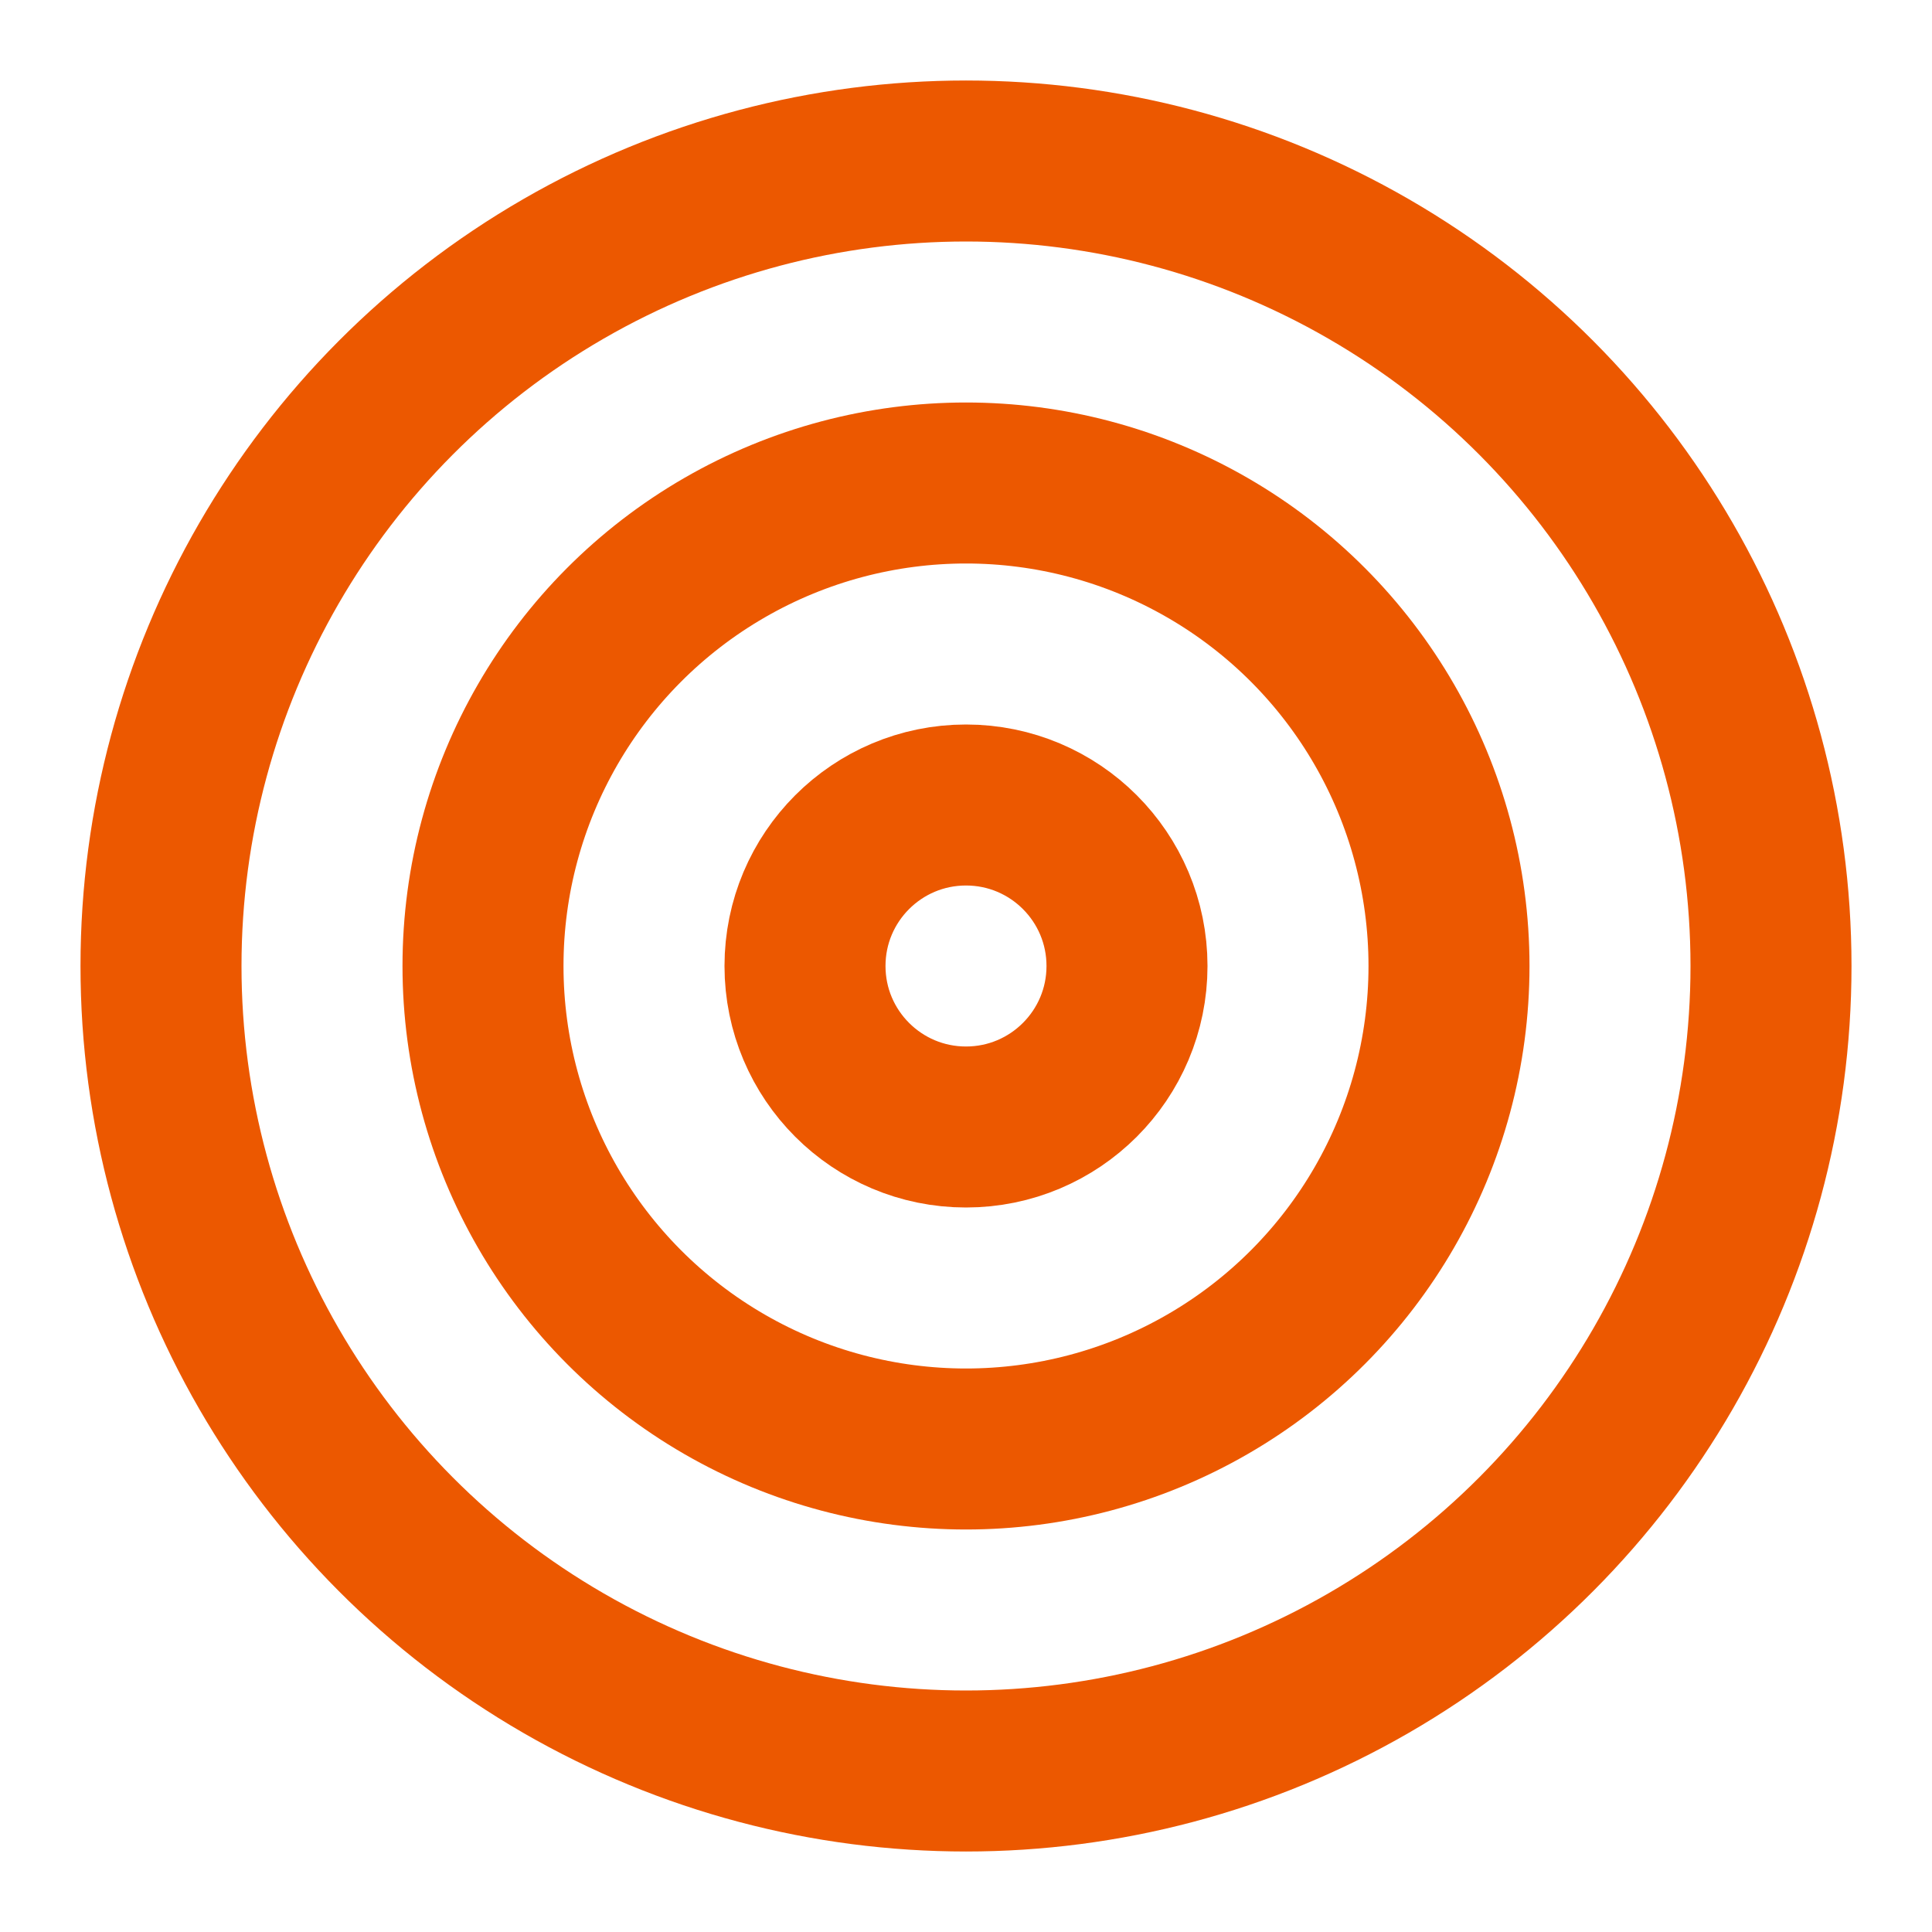 <svg xmlns="http://www.w3.org/2000/svg" width="24" height="24" viewBox="0 0 24 24" fill="none" stroke="#EC5800" stroke-width="2" stroke-linecap="round" stroke-linejoin="round" class="feather feather-target"><circle cx="12" cy="12" r="10"></circle><circle cx="12" cy="12" r="6"></circle><circle cx="12" cy="12" r="2"></circle></svg>